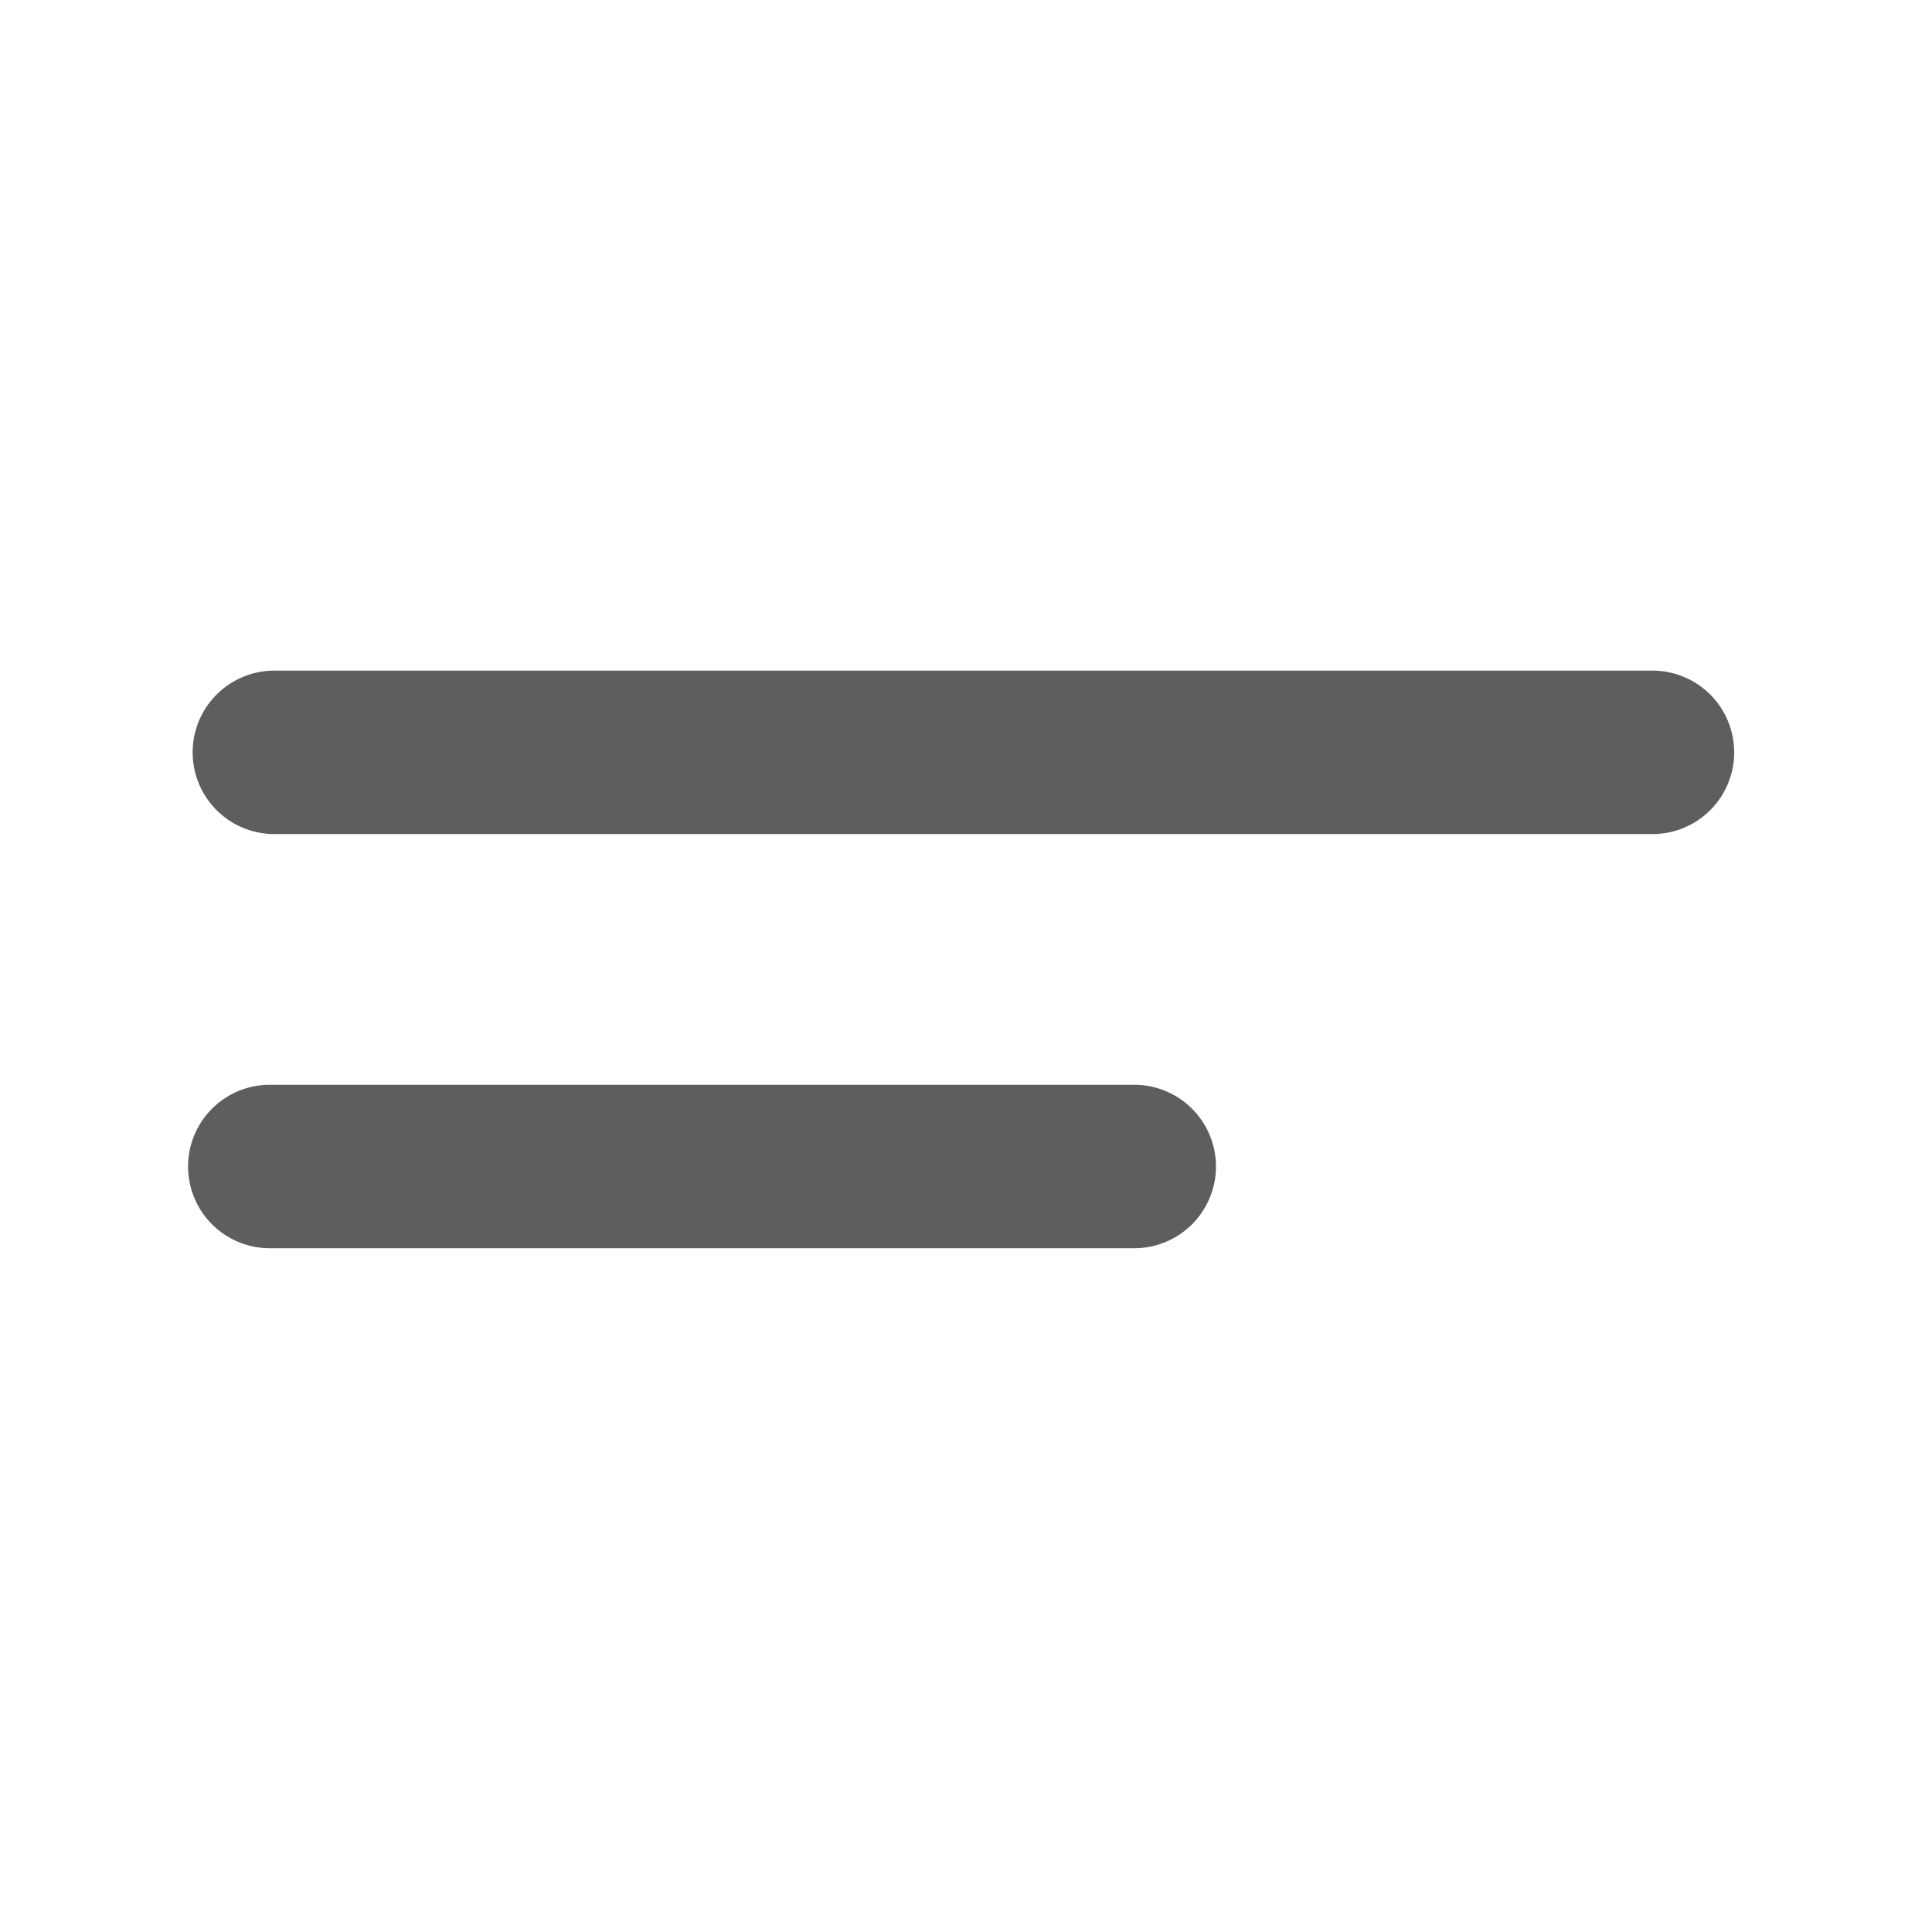 <svg id="guias" xmlns="http://www.w3.org/2000/svg" viewBox="0 0 30 30"><title>iconos</title><path d="M25.694,12.951H4.225a1.269,1.269,0,0,1,0-2.537h21.47a1.269,1.269,0,0,1,0,2.537" fill="#5e5e5e"/><path d="M17.577,19.382H4.225a1.269,1.269,0,1,1,0-2.537H17.577a1.269,1.269,0,1,1,0,2.537" fill="#5e5e5e"/></svg>